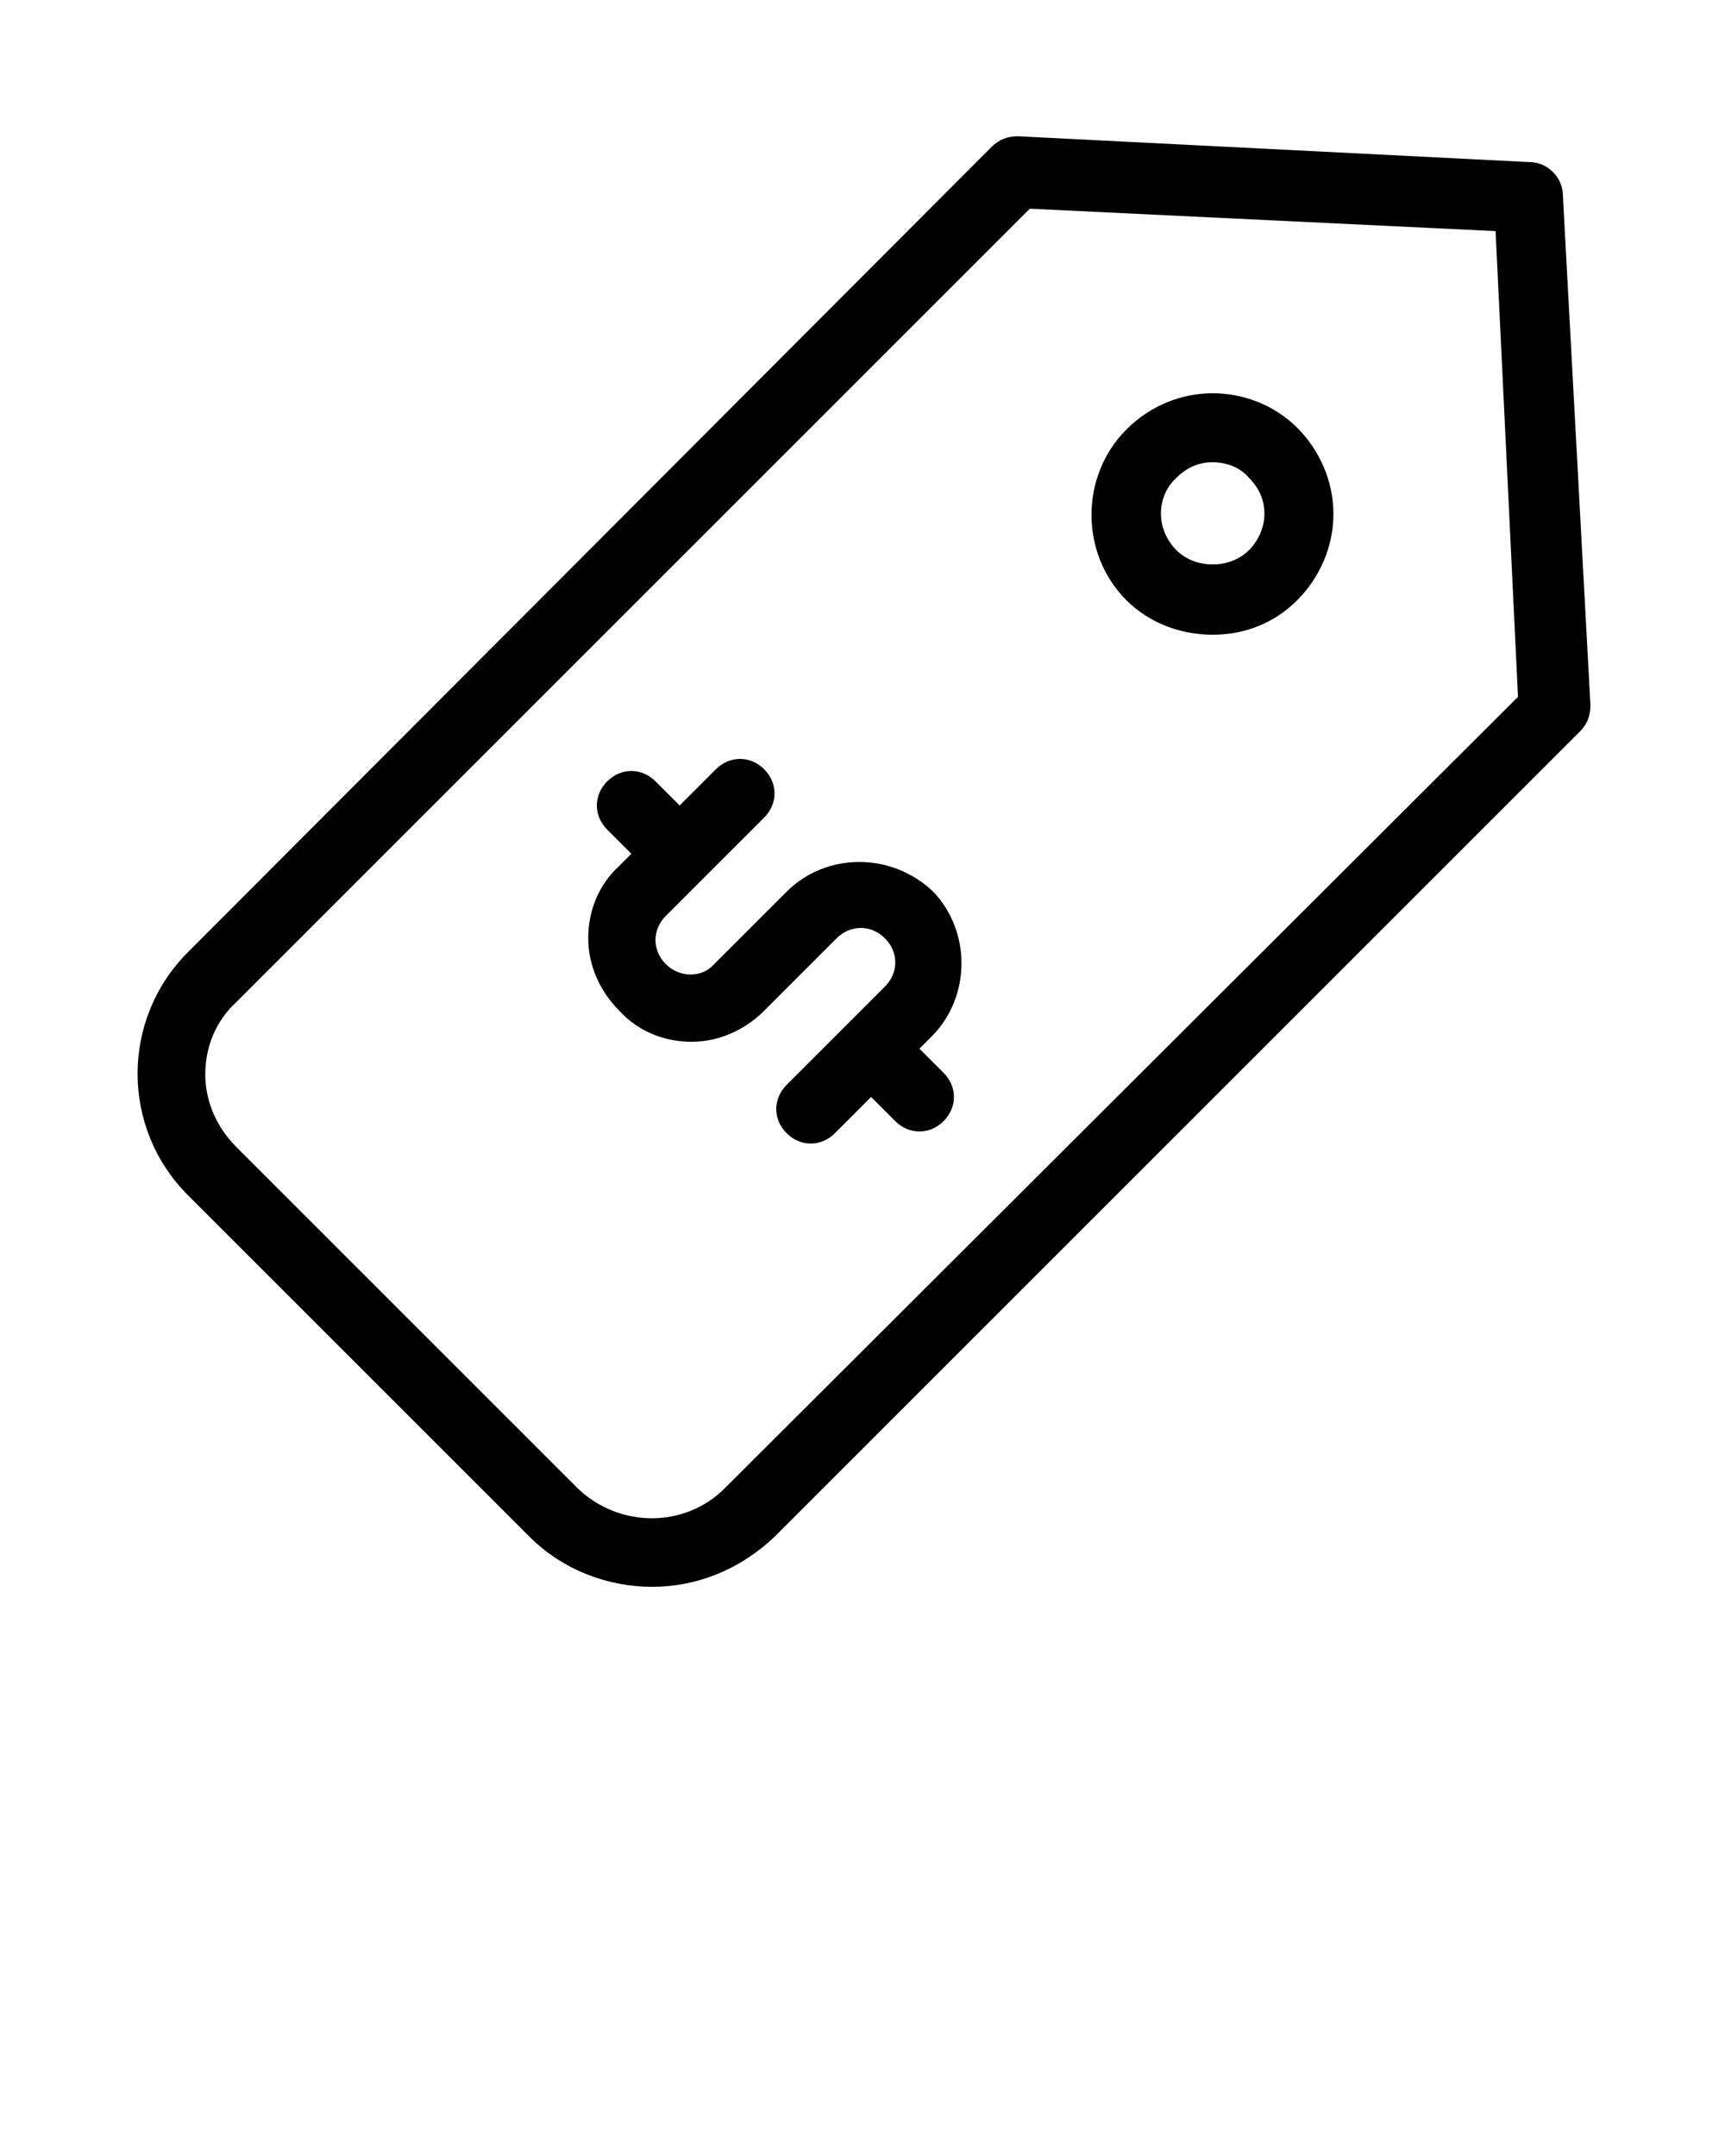 <svg xmlns="http://www.w3.org/2000/svg" xmlns:xlink="http://www.w3.org/1999/xlink" version="1.1" x="0px" y="0px" viewBox="0 0 100 125" style="enable-background:new 0 0 100 100;" xml:space="preserve"><path d="M90.6,11.3c0-1-0.9-1.9-1.9-1.9L59,7.9c-0.6,0-1.1,0.2-1.5,0.6L10.9,55.2C7,59.1,7,65.4,10.9,69.3l19.8,19.8  c1.9,1.9,4.5,2.9,7.1,2.9c2.6,0,5.1-1,7.1-2.9l46.7-46.7c0.4-0.4,0.6-0.9,0.6-1.5L90.6,11.3z M42,86.3c-2.3,2.3-6.1,2.3-8.5,0  L13.7,66.5c-1.1-1.1-1.8-2.6-1.8-4.2c0-1.6,0.6-3.1,1.8-4.2l46-46l27,1.3l1.3,27L42,86.3z M75.2,24.8c-1.3-1.3-3.1-2-4.9-2  s-3.6,0.7-5,2.1c-2.7,2.7-2.7,7.2,0,9.9c1.3,1.3,3.1,2,5,2s3.6-0.7,4.9-2c1.3-1.3,2.1-3.1,2.1-5C77.3,27.9,76.5,26.1,75.2,24.8  L75.2,24.8z M72.4,31.9c-1.1,1.1-3.1,1.1-4.2,0c-1.2-1.2-1.2-3.1,0-4.2c0.6-0.6,1.3-0.9,2.1-0.9c0.8,0,1.6,0.3,2.1,0.9c0,0,0,0,0,0  c0.6,0.6,0.9,1.3,0.9,2.1C73.3,30.5,73,31.3,72.4,31.9z M54,60.1l-0.7,0.7l1.4,1.4c0.8,0.8,0.8,2,0,2.8c-0.4,0.4-0.9,0.6-1.4,0.6  s-1-0.2-1.4-0.6l-1.4-1.4l-2.1,2.1c-0.4,0.4-0.9,0.6-1.4,0.6s-1-0.2-1.4-0.6c-0.8-0.8-0.8-2,0-2.8l5.7-5.7c0.8-0.8,0.8-2,0-2.8  c-0.8-0.8-2-0.8-2.8,0l-4.2,4.2c-1.1,1.1-2.6,1.8-4.2,1.8c-1.6,0-3.1-0.6-4.2-1.8c-1.1-1.1-1.8-2.6-1.8-4.2s0.6-3.1,1.8-4.2l0.7-0.7  l-1.4-1.4c-0.8-0.8-0.8-2,0-2.8c0.8-0.8,2-0.8,2.8,0l1.4,1.4l2.1-2.1c0.8-0.8,2-0.8,2.8,0c0.8,0.8,0.8,2,0,2.8l-5.7,5.7  c-0.4,0.4-0.6,0.9-0.6,1.4s0.2,1,0.6,1.4c0.8,0.8,2.1,0.8,2.8,0l4.2-4.2c2.3-2.3,6.1-2.3,8.5,0C56.3,54,56.3,57.8,54,60.1z"/></svg>

